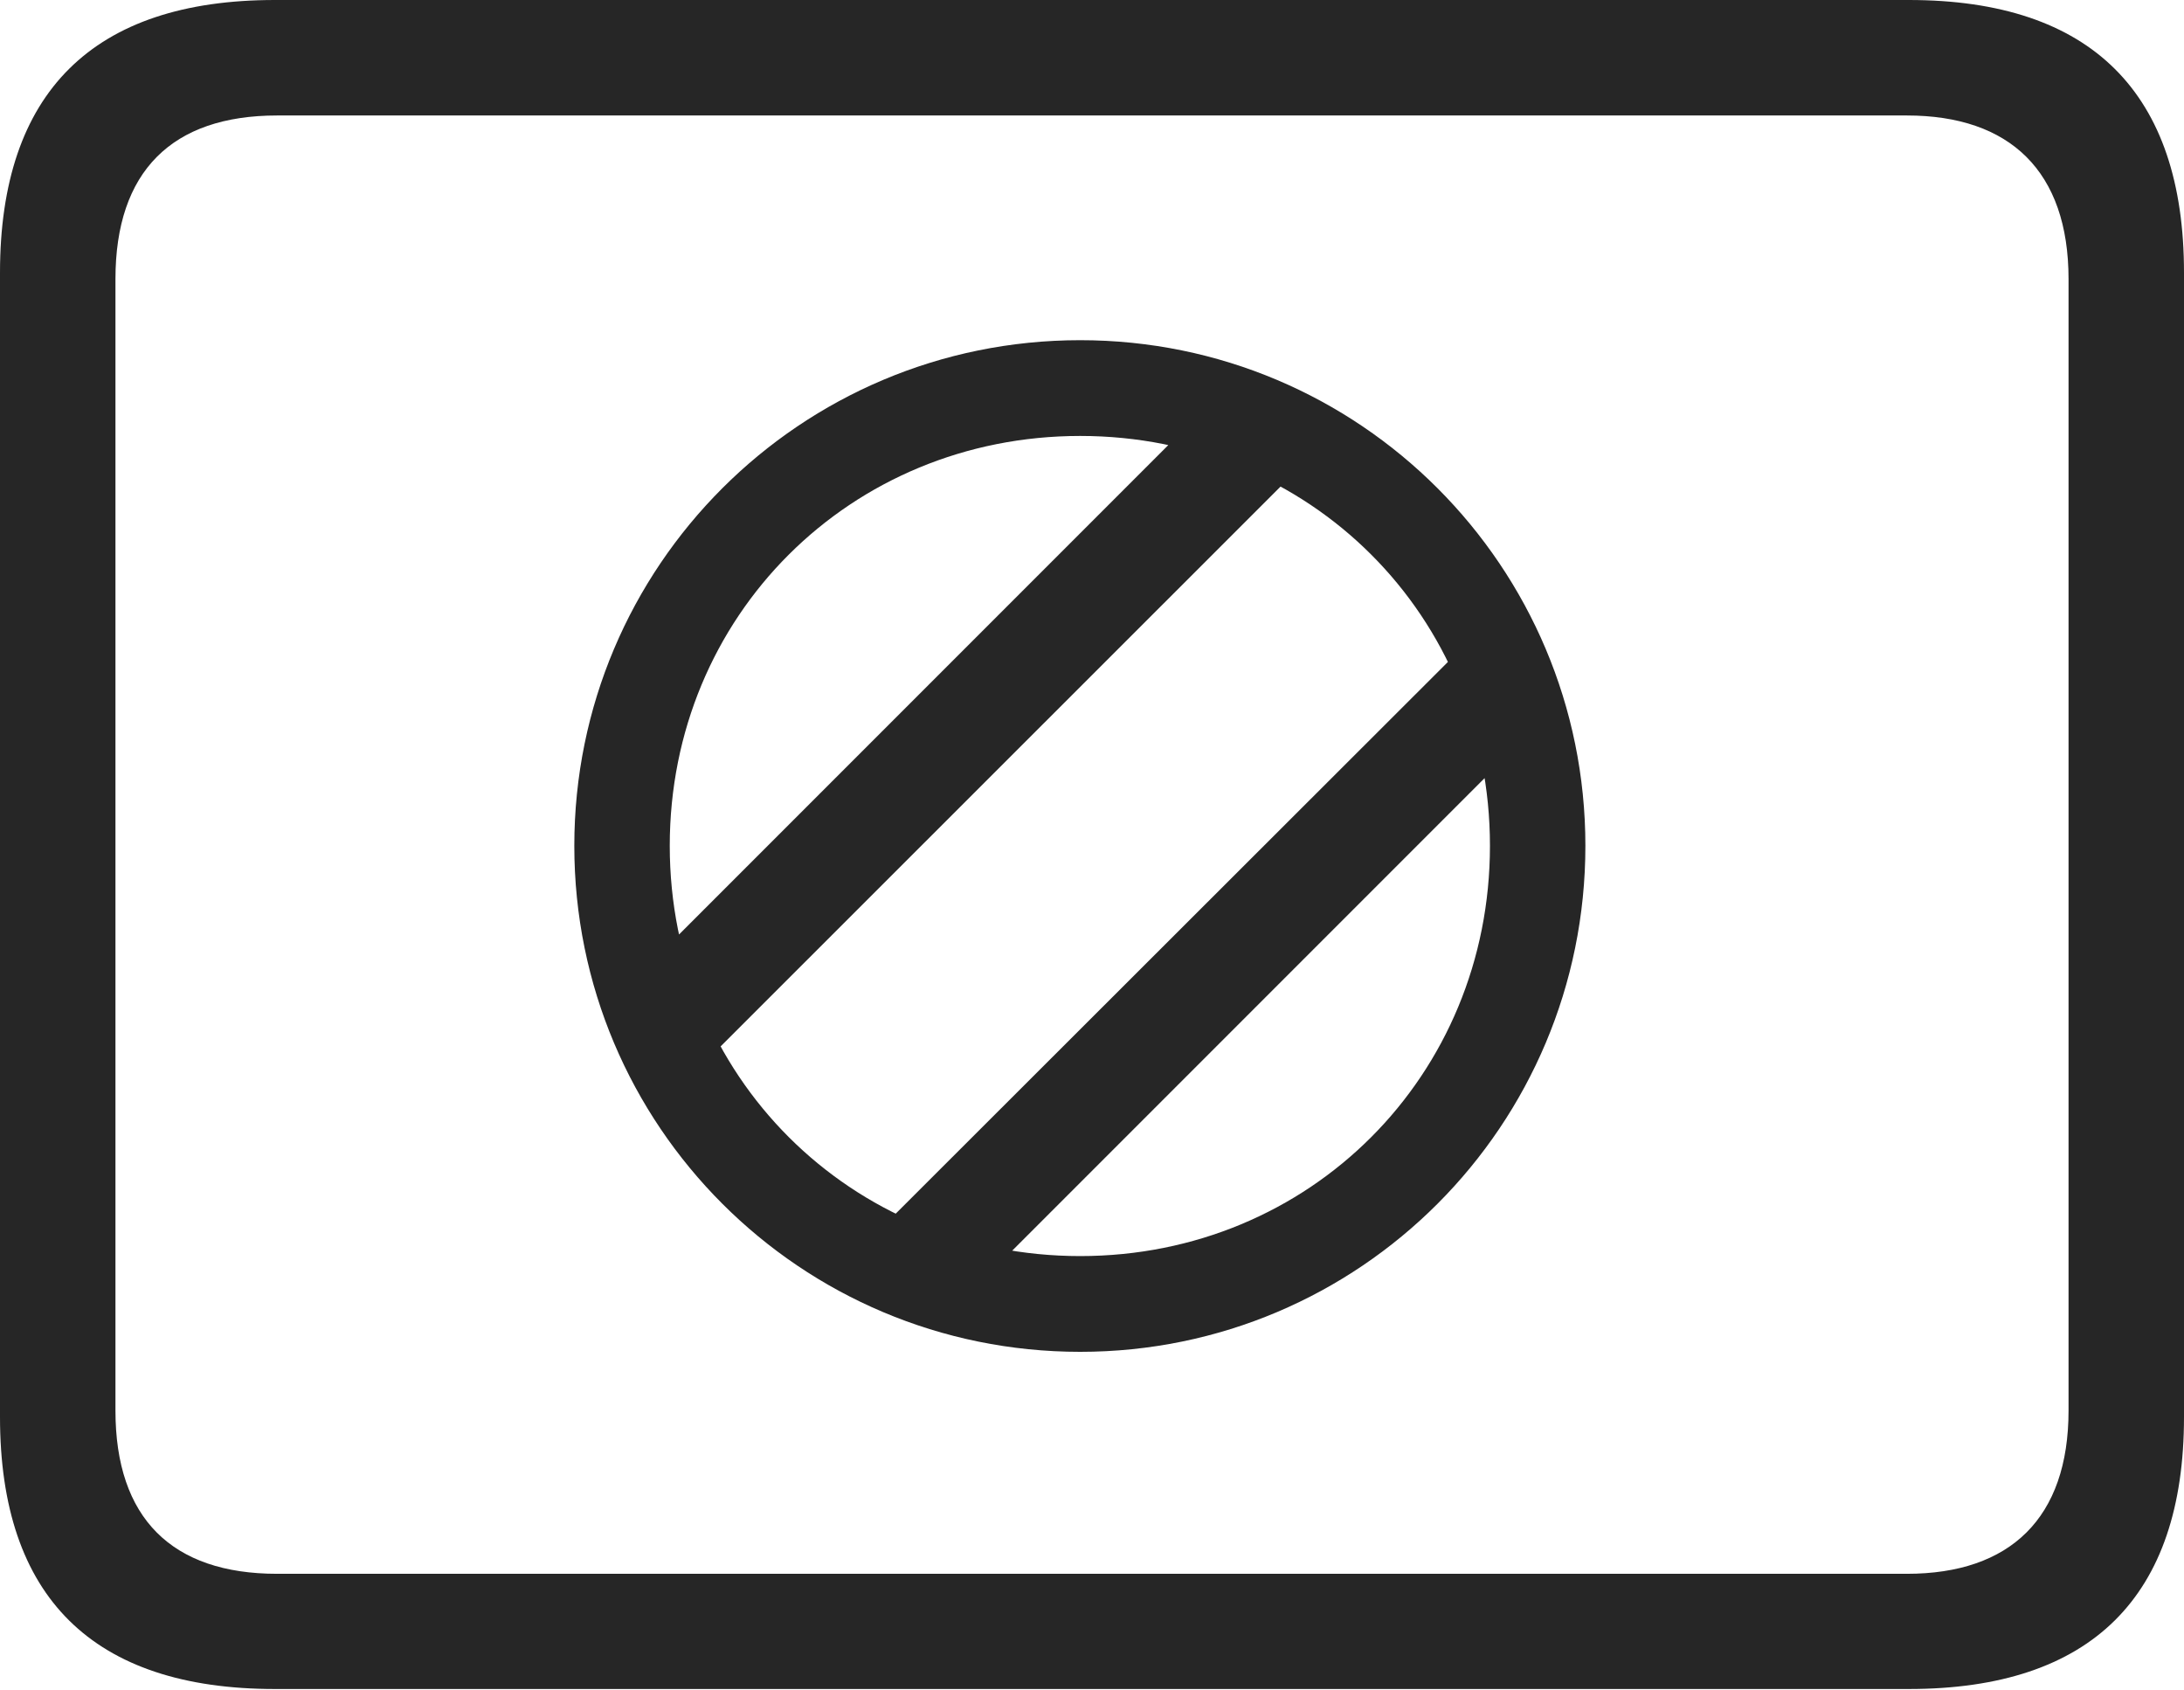 <?xml version="1.0" encoding="UTF-8"?>
<!--Generator: Apple Native CoreSVG 232.5-->
<!DOCTYPE svg
PUBLIC "-//W3C//DTD SVG 1.1//EN"
       "http://www.w3.org/Graphics/SVG/1.1/DTD/svg11.dtd">
<svg version="1.1" xmlns="http://www.w3.org/2000/svg" xmlns:xlink="http://www.w3.org/1999/xlink" width="114.35" height="88.439">
 <g>
  <rect height="88.439" opacity="0" width="114.35" x="0" y="0"/>
  <path d="M14.394 88.409L99.941 88.409C109.514 88.409 114.35 83.561 114.35 74.169L114.35 14.274C114.35 4.881 109.514 0 99.941 0L14.394 0C4.87 0 0 4.836 0 14.274L0 74.169C0 83.607 4.87 88.409 14.394 88.409ZM14.506 82.379C9.003 82.379 6.045 79.474 6.045 73.835L6.045 14.607C6.045 8.969 9.003 6.045 14.506 6.045L99.843 6.045C105.237 6.045 108.305 8.969 108.305 14.607L108.305 73.835C108.305 79.474 105.237 82.379 99.843 82.379Z" fill="#000000" fill-opacity="0.85"/>
  <path d="M56.556 70.76C71.183 70.76 83.008 58.92 83.008 44.274C83.008 29.648 71.183 17.807 56.556 17.807C41.91 17.807 30.07 29.648 30.07 44.274C30.07 58.92 41.91 70.76 56.556 70.76ZM56.556 65.748C44.526 65.748 35.067 56.304 35.067 44.274C35.067 32.23 44.526 22.819 56.556 22.819C68.585 22.819 78.011 32.23 78.011 44.274C78.011 56.304 68.585 65.748 56.556 65.748ZM36.735 55.767L67.49 25.027L63.014 21.453L35.048 49.419ZM50.784 67.677L78.531 39.93L76.689 33.77L46.447 63.978Z" fill="#000000" fill-opacity="0.85"/>
 </g>
</svg>
